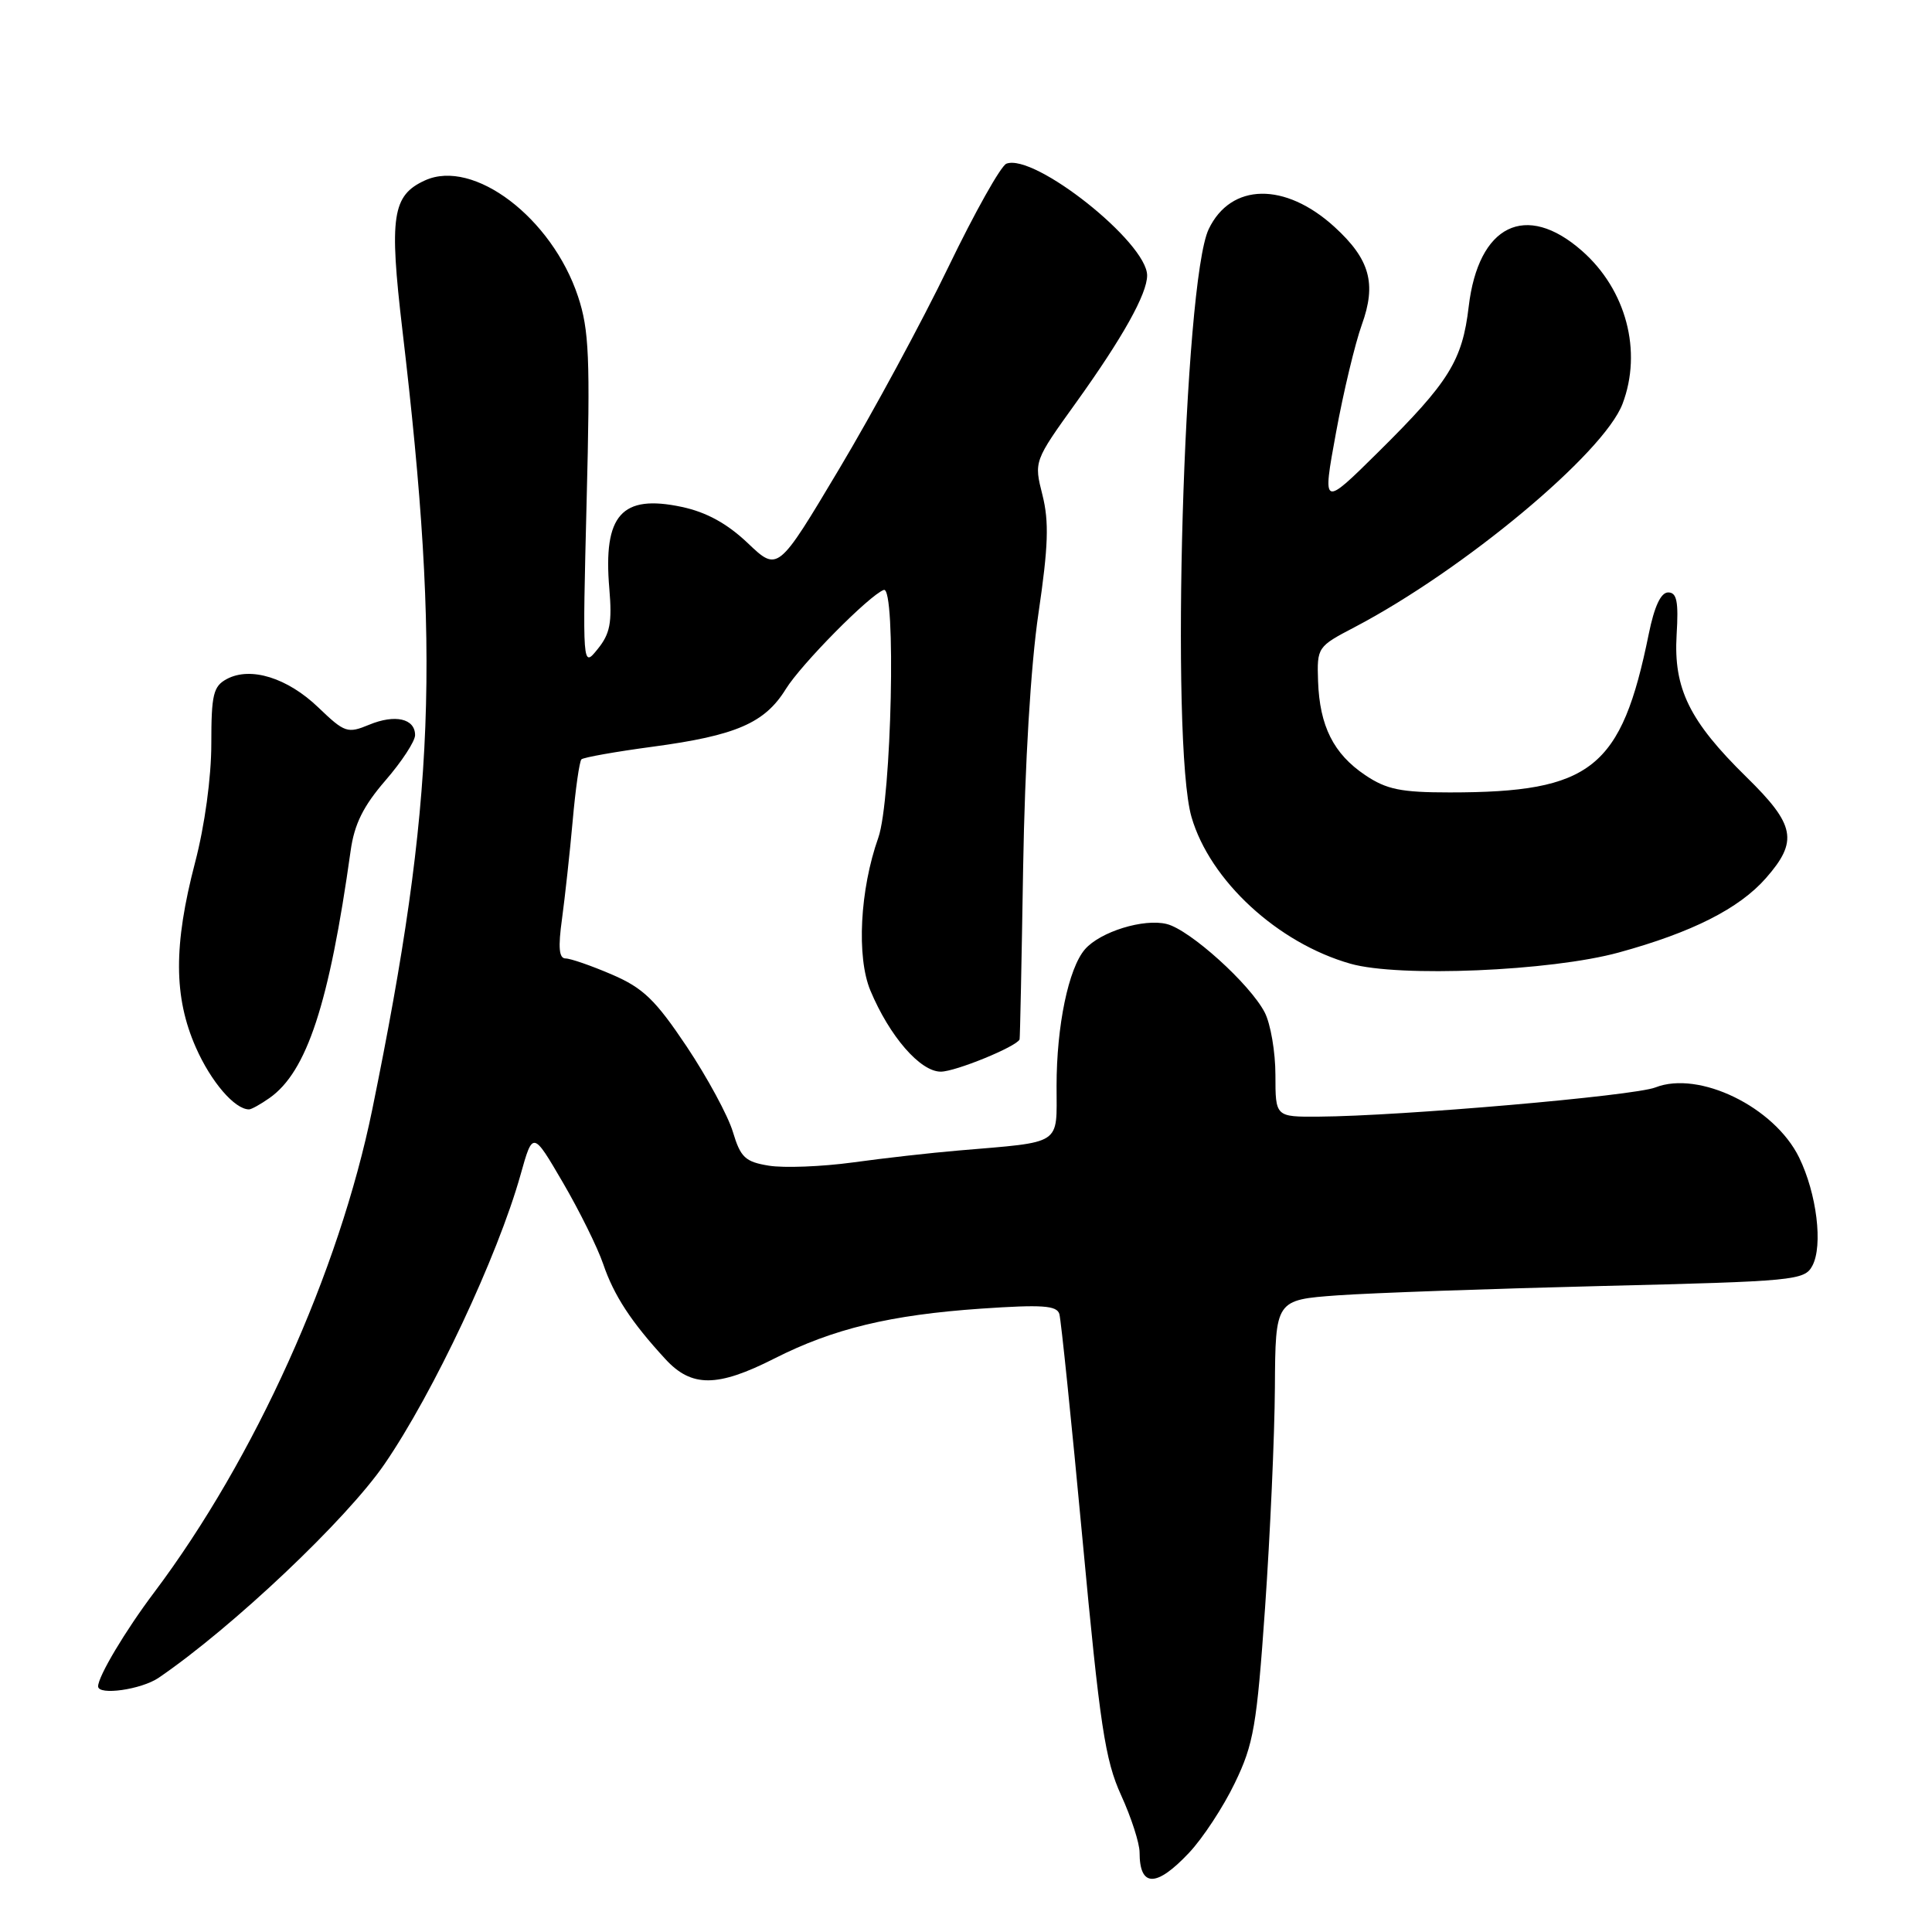 <?xml version="1.0" encoding="UTF-8" standalone="no"?>
<!DOCTYPE svg PUBLIC "-//W3C//DTD SVG 1.1//EN" "http://www.w3.org/Graphics/SVG/1.1/DTD/svg11.dtd" >
<svg xmlns="http://www.w3.org/2000/svg" xmlns:xlink="http://www.w3.org/1999/xlink" version="1.1" viewBox="0 0 256 256">
 <g >
 <path fill="currentColor"
d=" M 157.55 245.51 C 159.36 243.59 162.10 239.43 163.62 236.26 C 166.12 231.10 166.53 228.69 167.63 213.00 C 168.30 203.38 168.89 190.27 168.93 183.87 C 169.00 172.24 169.00 172.24 177.25 171.64 C 181.79 171.32 197.55 170.76 212.28 170.40 C 237.79 169.78 239.11 169.66 240.14 167.73 C 241.58 165.06 240.73 158.16 238.39 153.37 C 235.11 146.68 225.13 141.82 219.35 144.09 C 216.50 145.21 185.60 147.89 174.75 147.96 C 169.00 148.00 169.00 148.00 169.00 142.45 C 169.00 139.40 168.36 135.66 167.58 134.15 C 165.63 130.39 157.68 123.21 154.61 122.44 C 151.56 121.67 145.78 123.46 143.76 125.79 C 141.58 128.31 140.00 135.93 140.00 143.90 C 140.00 151.87 140.93 151.26 127.00 152.45 C 123.42 152.75 117.12 153.46 113.00 154.03 C 108.88 154.59 103.88 154.78 101.89 154.46 C 98.74 153.95 98.13 153.37 97.11 149.98 C 96.47 147.84 93.71 142.75 90.99 138.67 C 86.84 132.47 85.22 130.91 81.08 129.13 C 78.36 127.96 75.59 127.00 74.94 127.00 C 74.07 127.00 73.94 125.55 74.47 121.75 C 74.86 118.86 75.50 113.04 75.88 108.80 C 76.25 104.57 76.78 100.89 77.04 100.62 C 77.31 100.36 81.57 99.60 86.51 98.94 C 97.53 97.46 101.34 95.81 104.12 91.31 C 106.16 88.01 115.18 78.88 117.10 78.17 C 118.77 77.55 118.14 106.01 116.38 111.00 C 113.94 117.88 113.48 126.81 115.33 131.25 C 117.87 137.32 121.93 142.00 124.66 142.00 C 126.59 142.00 134.67 138.70 135.10 137.73 C 135.16 137.60 135.37 127.38 135.57 115.00 C 135.80 101.21 136.58 88.16 137.60 81.28 C 138.91 72.38 139.02 69.13 138.13 65.59 C 137.00 61.12 137.00 61.12 142.61 53.31 C 148.76 44.74 152.00 38.94 152.00 36.50 C 152.00 32.13 137.06 20.27 133.35 21.69 C 132.62 21.98 129.17 28.12 125.68 35.35 C 122.19 42.58 115.68 54.63 111.20 62.13 C 103.07 75.76 103.07 75.76 99.09 71.97 C 96.35 69.37 93.62 67.87 90.35 67.17 C 82.36 65.47 79.90 68.23 80.74 78.01 C 81.12 82.50 80.84 83.98 79.19 86.01 C 77.18 88.50 77.18 88.50 77.73 66.45 C 78.22 47.36 78.06 43.71 76.59 39.28 C 73.13 28.86 62.74 20.98 56.32 23.90 C 51.97 25.88 51.55 28.67 53.32 43.73 C 58.41 86.91 57.66 106.21 49.33 147.00 C 44.93 168.51 33.75 193.28 20.43 211.00 C 16.61 216.07 13.00 222.13 13.00 223.45 C 13.00 224.69 18.73 223.88 21.03 222.31 C 30.80 215.64 45.91 201.35 50.95 194.00 C 57.43 184.56 65.93 166.49 68.97 155.68 C 70.60 149.86 70.60 149.86 74.58 156.68 C 76.77 160.43 79.18 165.30 79.93 167.50 C 81.35 171.67 83.64 175.17 88.17 180.09 C 91.64 183.86 95.06 183.84 102.61 180.01 C 110.40 176.06 117.97 174.23 130.02 173.40 C 138.08 172.85 140.03 172.98 140.37 174.11 C 140.59 174.87 141.98 188.32 143.44 204.00 C 145.74 228.66 146.43 233.22 148.55 237.87 C 149.90 240.82 151.00 244.24 151.00 245.45 C 151.00 250.10 153.21 250.12 157.55 245.51 Z  M 35.70 145.50 C 40.66 142.02 43.62 133.02 46.46 112.74 C 46.95 109.20 48.14 106.81 51.06 103.43 C 53.23 100.93 55.00 98.22 55.00 97.41 C 55.00 95.21 52.35 94.61 48.92 96.03 C 46.05 97.22 45.67 97.09 42.19 93.75 C 38.09 89.81 33.20 88.29 30.06 89.97 C 28.26 90.93 28.00 92.02 28.00 98.56 C 28.00 103.00 27.13 109.40 25.85 114.28 C 22.98 125.26 23.01 132.12 25.95 138.79 C 27.96 143.35 31.10 147.00 33.00 147.00 C 33.31 147.00 34.52 146.33 35.70 145.50 Z  M 214.50 126.21 C 224.21 123.55 230.45 120.39 233.99 116.36 C 238.30 111.45 237.89 109.31 231.42 102.97 C 223.85 95.55 221.74 91.24 222.16 84.12 C 222.43 79.71 222.19 78.50 221.04 78.50 C 220.07 78.50 219.21 80.36 218.47 84.00 C 214.84 101.86 210.89 105.00 192.10 105.00 C 185.63 105.00 183.72 104.61 180.90 102.71 C 176.70 99.89 174.86 96.21 174.65 90.27 C 174.50 85.77 174.56 85.68 179.50 83.10 C 193.95 75.52 212.50 60.06 214.99 53.52 C 217.64 46.55 215.48 38.38 209.61 33.23 C 202.17 26.70 195.89 29.80 194.61 40.63 C 193.77 47.78 192.01 50.62 182.66 59.87 C 175.21 67.24 175.21 67.24 177.02 57.37 C 178.01 51.94 179.56 45.50 180.44 43.05 C 182.42 37.58 181.53 34.36 176.82 30.06 C 170.28 24.10 163.10 24.22 160.16 30.36 C 156.84 37.29 155.05 98.50 157.88 108.26 C 160.33 116.69 169.30 124.96 178.95 127.70 C 185.38 129.53 205.50 128.68 214.50 126.21 Z "/>
</g>
</svg>